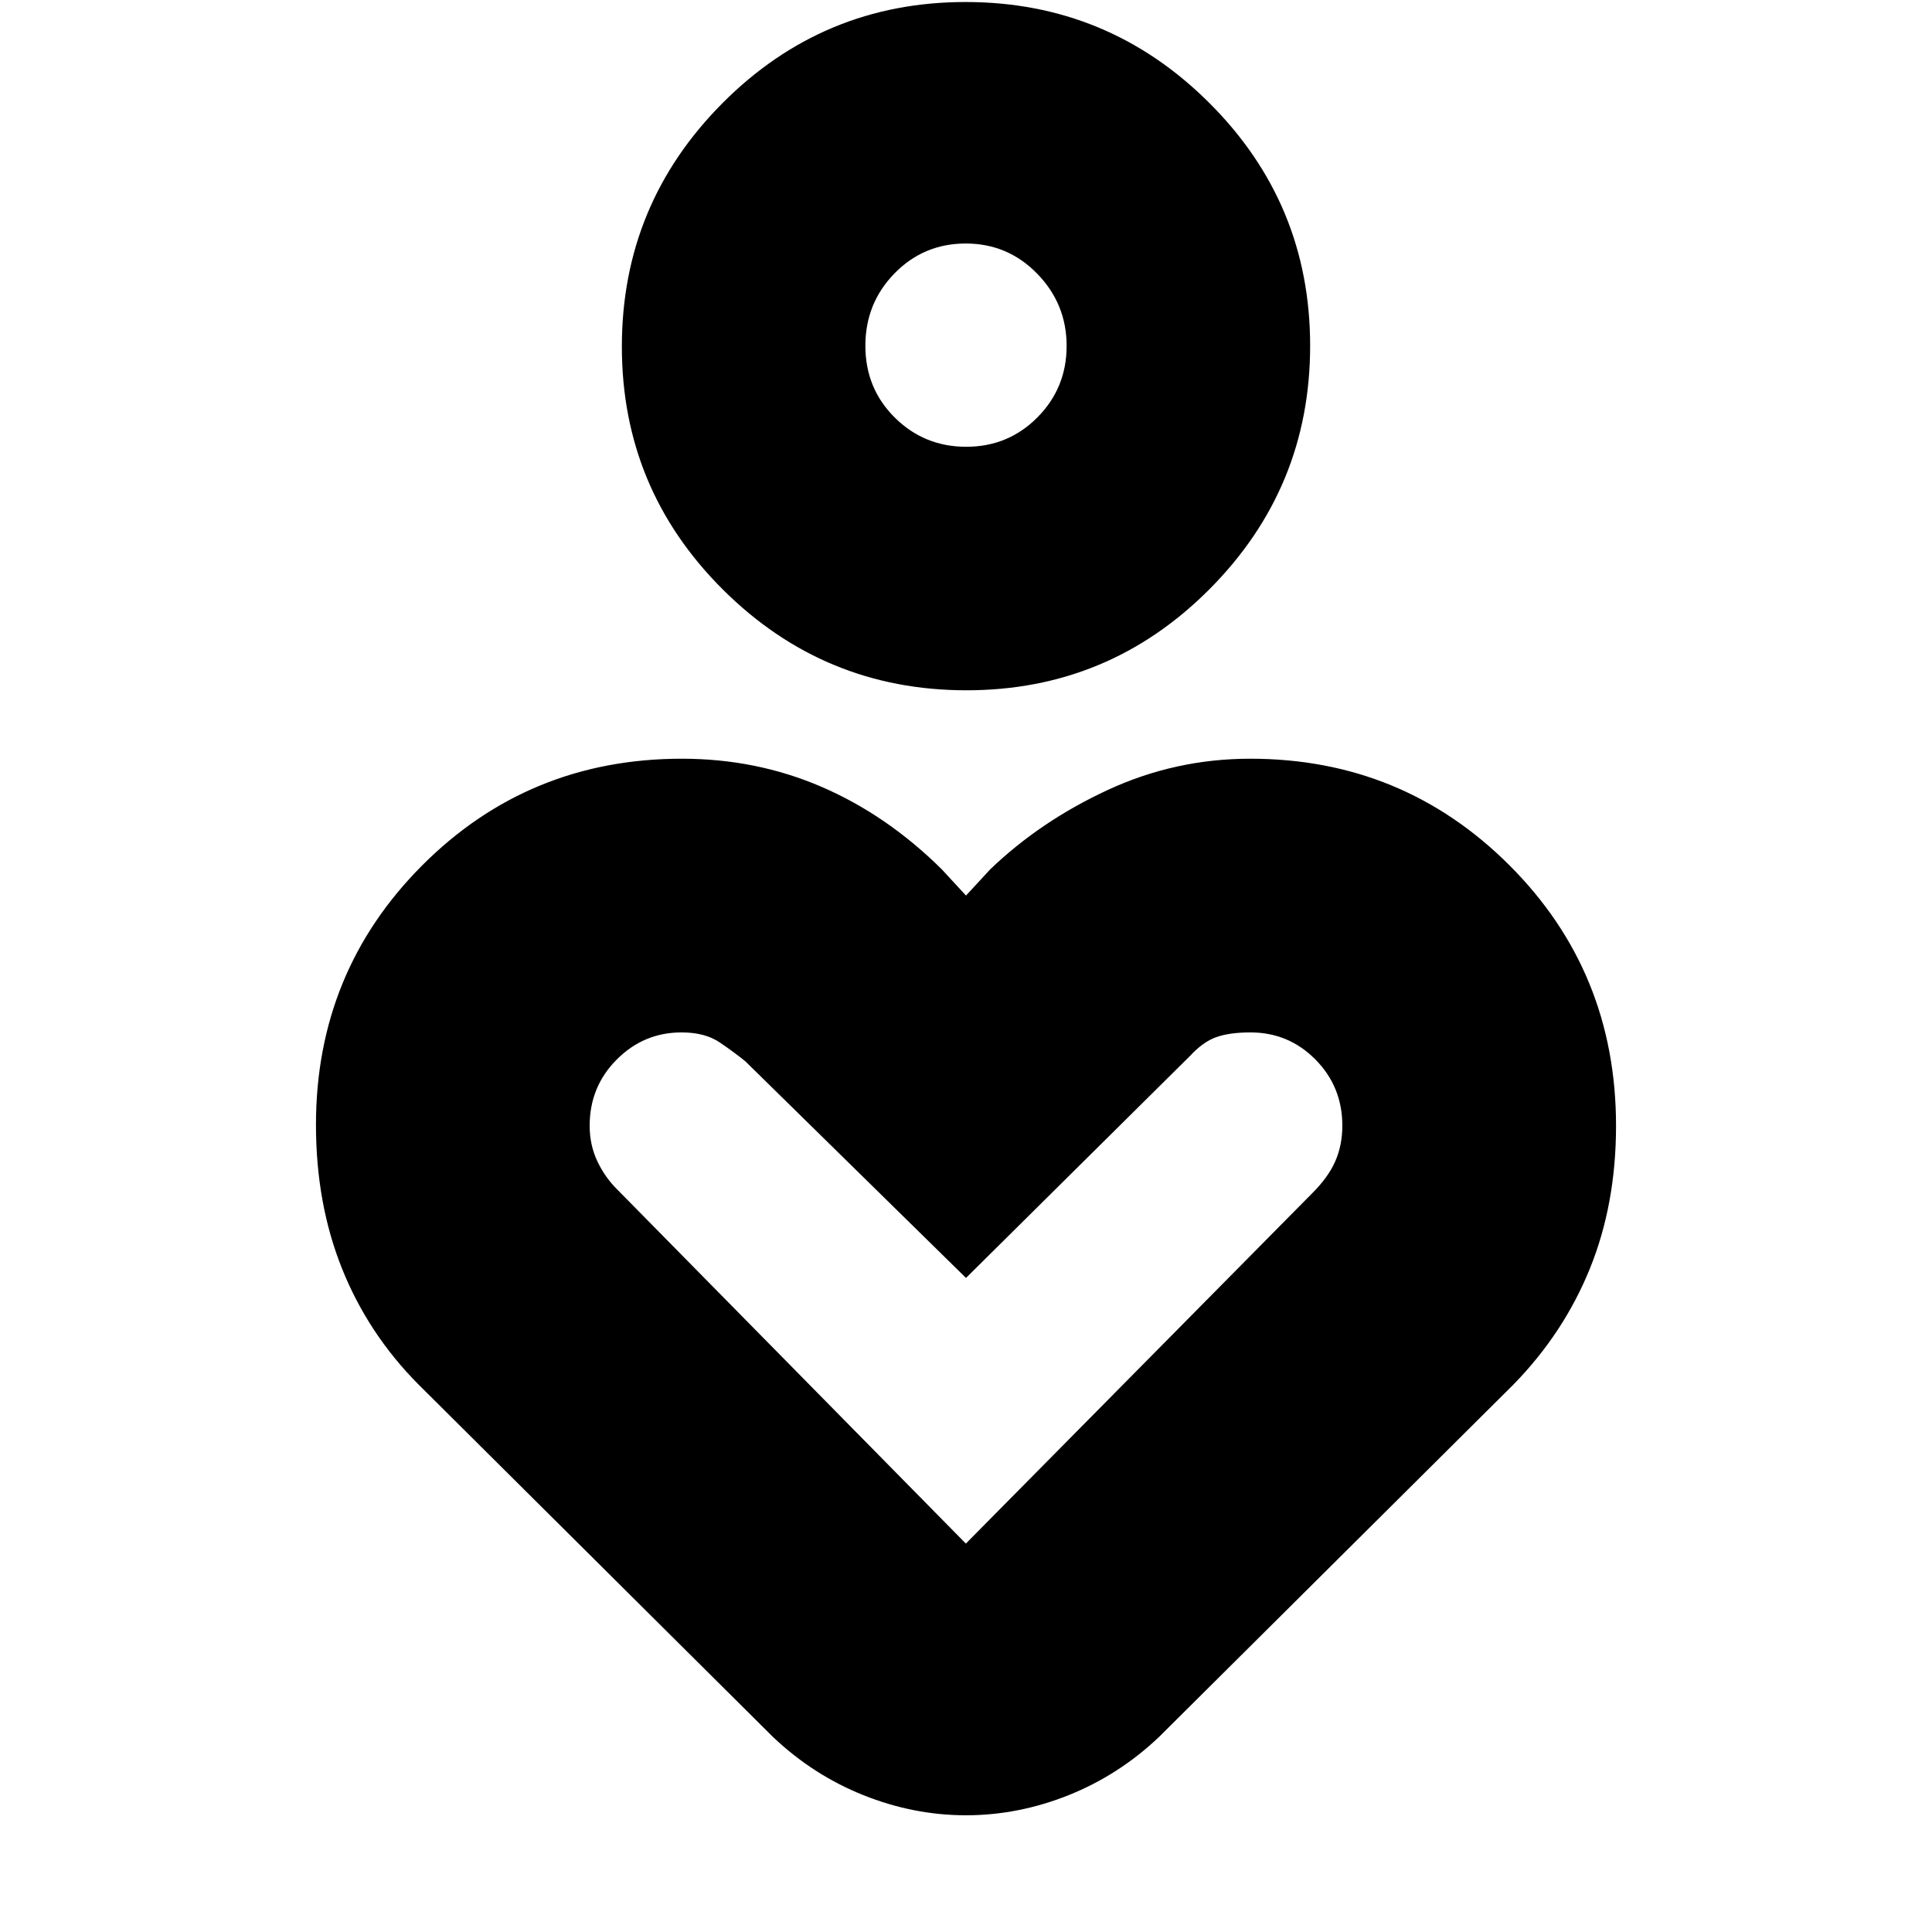 <svg xmlns="http://www.w3.org/2000/svg" height="24" viewBox="0 -960 960 960" width="24"><path d="M480.22-617q-70.75 0-120.98-50.01Q309-717.03 309-787.78t50.01-120.98Q409.03-959 479.78-959t120.98 50.01Q651-858.97 651-788.22t-50.01 120.98Q550.97-617 480.22-617Zm-.1-121q20.88 0 35.38-14.62 14.5-14.62 14.5-35.5Q530-809 515.38-824q-14.62-15-35.5-15-20.88 0-35.38 14.82-14.5 14.83-14.5 36 0 21.18 14.62 35.68t35.5 14.5ZM384-97 208-272q-25-25.14-38-57.51t-13-71.56q0-76.07 52.86-129Q262.73-583 338.85-583q37.01 0 69.48 14.02Q440.8-554.95 468-528l12 13 12-13q25-24 58.5-39.5t70.74-15.5Q697-583 750-530.07q53 52.93 53 129.47 0 38.92-13 70.97-13 32.06-38 57.63L576-97q-20 19-45 29t-51 10q-26 0-51-10t-45-29Zm95.93-96 172.02-174q8.05-8 11.55-16t3.5-17.67q0-19.33-13.34-32.83T621.33-447q-10.33 0-16.95 2.34-6.63 2.35-13.05 9.33L480-325 370.34-432.66Q365-437 357.66-442t-19-5q-18.79 0-32.23 13.5Q293-420 293-400.67q0 9.67 3.86 17.78 3.86 8.1 10.04 14.14L479.93-193Zm.07-595Zm0 467Z"/></svg>